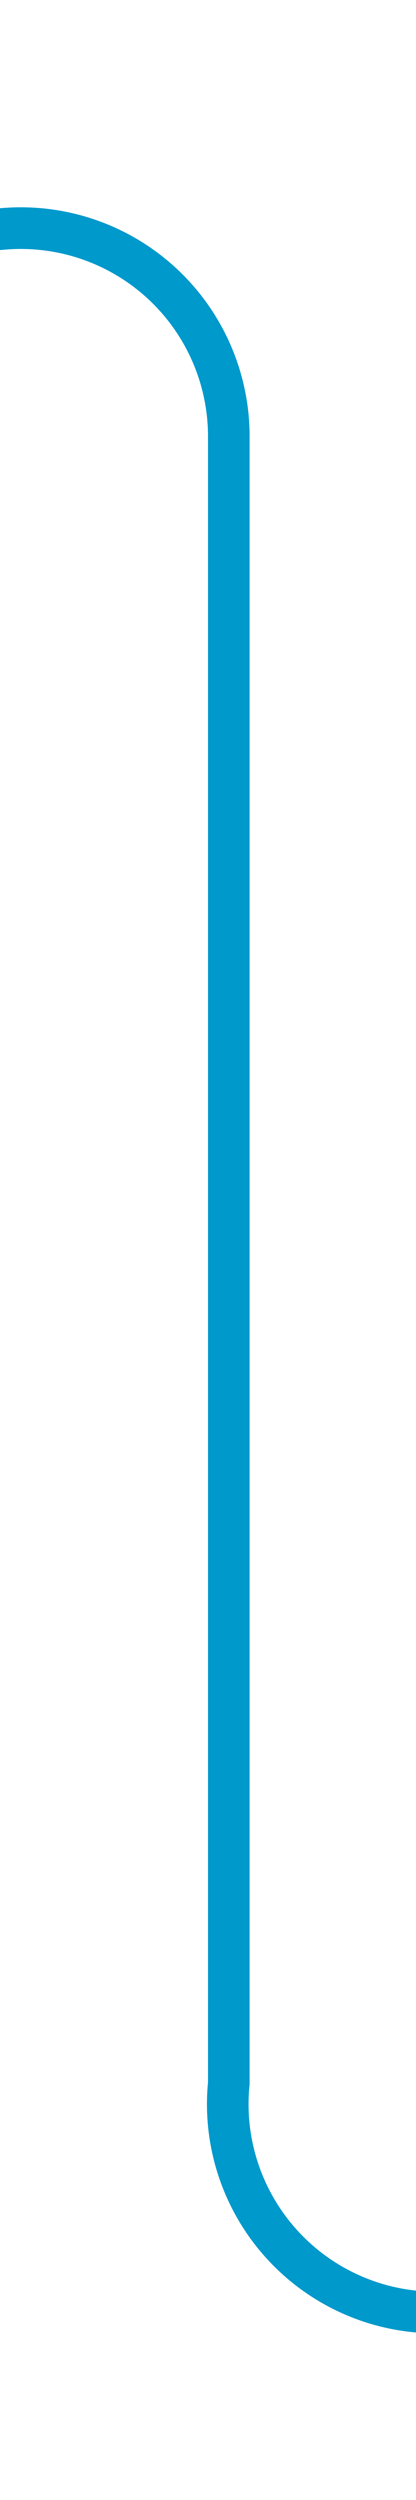 ﻿<?xml version="1.0" encoding="utf-8"?>
<svg version="1.1" xmlns:xlink="http://www.w3.org/1999/xlink" width="10px" height="60px" preserveAspectRatio="xMidYMin meet" viewBox="622 1371  8 60" xmlns="http://www.w3.org/2000/svg">
  <path d="M 563 1376.5  L 621 1376.5  A 5 5 0 0 1 626.5 1381.5 L 626.5 1421  A 5 5 0 0 0 631.5 1426.5 L 684 1426.5  " stroke-width="1" stroke="#0099cc" fill="none" />
  <path d="M 683 1432.8  L 689 1426.5  L 683 1420.2  L 683 1432.8  Z " fill-rule="nonzero" fill="#0099cc" stroke="none" />
</svg>
